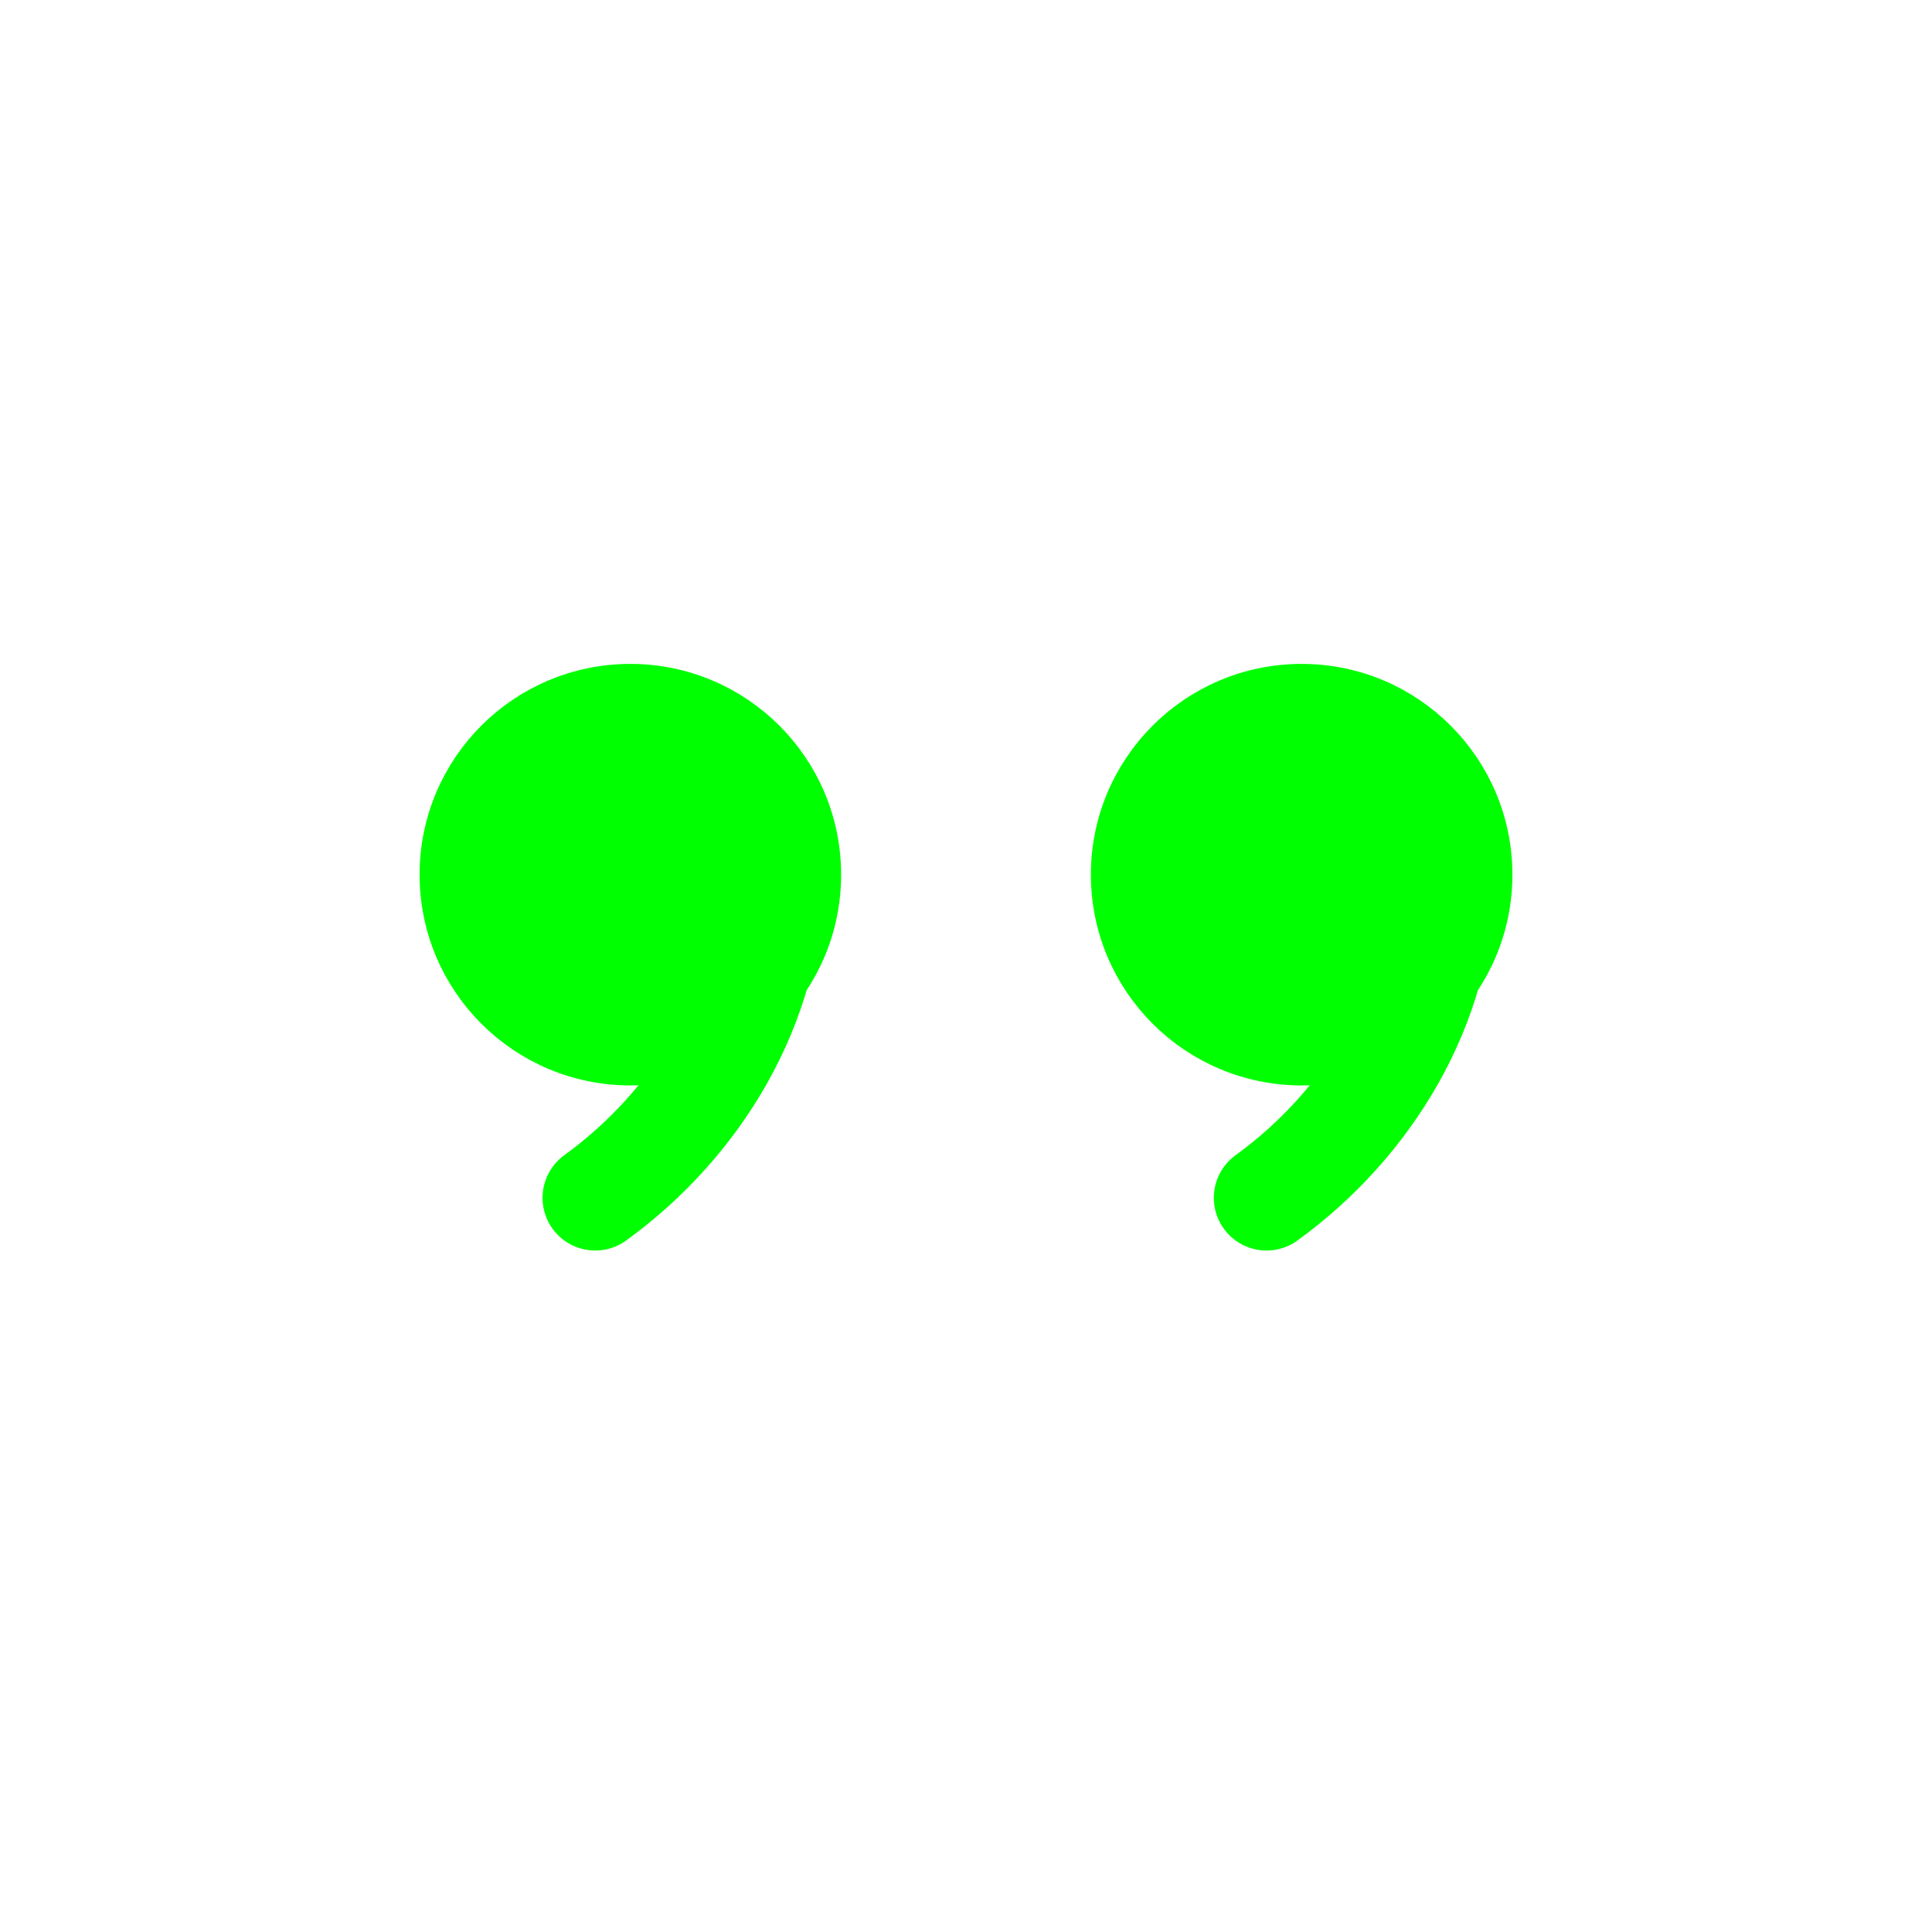 <?xml version="1.0" encoding="UTF-8" standalone="no"?>
<svg
   xmlns:dc="http://purl.org/dc/elements/1.1/"
   xmlns:cc="http://creativecommons.org/ns#"
   xmlns:rdf="http://www.w3.org/1999/02/22-rdf-syntax-ns#"
   xmlns:svg="http://www.w3.org/2000/svg"
   xmlns="http://www.w3.org/2000/svg"
   xmlns:sodipodi="http://sodipodi.sourceforge.net/DTD/sodipodi-0.dtd"
   xmlns:inkscape="http://www.inkscape.org/namespaces/inkscape"
   version="1.1"
   width="55"
   height="55"
   viewBox="-27.5 -27.5 55 55"
   id="svg3055"
   inkscape:version="0.48.3.1 r9886"
   sodipodi:docname="WeatherSymbol_WMO_Drizzle.svg">
  <defs
     id="defs14" />
  <sodipodi:namedview
     pagecolor="#ffffff"
     bordercolor="#666666"
     borderopacity="1"
     objecttolerance="10"
     gridtolerance="10"
     guidetolerance="10"
     inkscape:pageopacity="0"
     inkscape:pageshadow="2"
     inkscape:window-width="906"
     inkscape:window-height="480"
     id="namedview12"
     showgrid="false"
     inkscape:zoom="4.2909091"
     inkscape:cx="0.69915254"
     inkscape:cy="27.5"
     inkscape:window-x="69"
     inkscape:window-y="458"
     inkscape:window-maximized="0"
     inkscape:current-layer="svg3055" />
  <title
     id="title3">Symbols for significant weather: Drizzle</title>
  <desc
     id="desc5">WMO/ICAO international aviation weather symbol: Symbols for significant weather: Drizzle</desc>
  <g
     id="g3034"
     transform="translate(-9.555,-2.6)"
     style="fill:#00ff00;stroke:#00ff00;stroke-opacity:1">
    <g
       id="g3068"
       style="fill:#00ff00;stroke:#00ff00;stroke-opacity:1">
      <circle
         style="fill:#00ff00;stroke:#00ff00;stroke-opacity:1"
         id="circle3058"
         r="5.5"
         cy="0"
         cx="0"
         sodipodi:cx="0"
         sodipodi:cy="0"
         sodipodi:rx="5.5"
         sodipodi:ry="5.5"
         d="M 5.5,0 C 5.5,3.038 3.038,5.5 0,5.5 -3.038,5.5 -5.5,3.038 -5.5,0 c 0,-3.038 2.462,-5.5 5.5,-5.5 3.038,0 5.5,2.462 5.5,5.5 z" />
      <path
         style="fill:#00ff00;stroke:#00ff00;stroke-width:3;stroke-linecap:round;stroke-opacity:1"
         id="path3060"
         d="M 4,0 C 4,3.7 1.9,7.1 -1,9.2"
         inkscape:connector-curvature="0" />
    </g>
    <g
       id="g3068-3"
       transform="translate(19.11,0)"
       style="fill:#00ff00;stroke:#00ff00;stroke-opacity:1">
      <circle
         style="fill:#00ff00;stroke:#00ff00;stroke-opacity:1"
         id="circle3058-0"
         r="5.5"
         cy="0"
         cx="0"
         d="M 5.5,0 C 5.5,3.038 3.038,5.5 0,5.5 -3.038,5.5 -5.5,3.038 -5.5,0 c 0,-3.038 2.462,-5.5 5.5,-5.5 3.038,0 5.5,2.462 5.5,5.5 z"
         sodipodi:cx="0"
         sodipodi:cy="0"
         sodipodi:rx="5.5"
         sodipodi:ry="5.5" />
      <path
         style="fill:#00ff00;stroke:#00ff00;stroke-width:3;stroke-linecap:round;stroke-opacity:1"
         id="path3060-3"
         d="M 4,0 C 4,3.7 1.9,7.1 -1,9.2"
         inkscape:connector-curvature="0" />
    </g>
  </g>
</svg>
